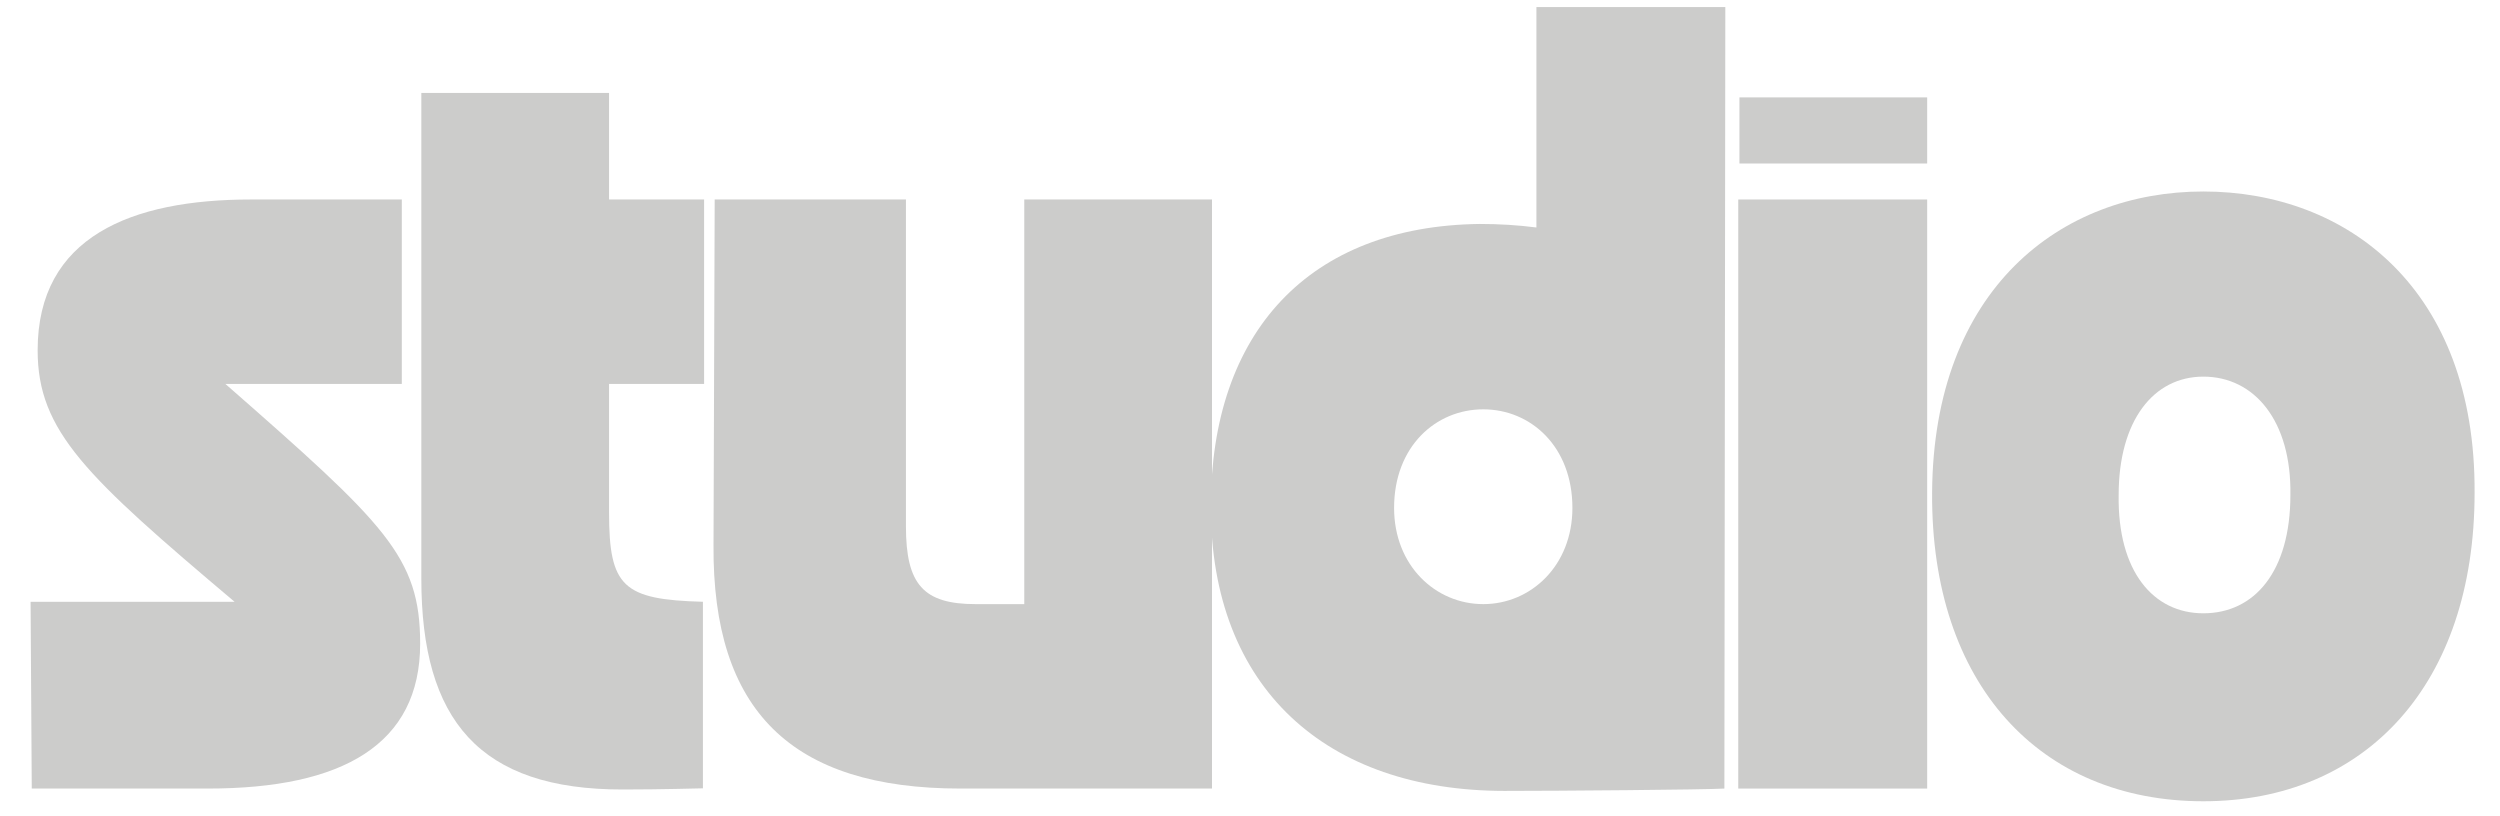 <?xml version="1.0" encoding="utf-8"?>
<svg version="1.1" id="Layer_1" xmlns="http://www.w3.org/2000/svg" xmlns:xlink="http://www.w3.org/1999/xlink" x="0px" y="0px"
	 viewBox="0 0 1062.7 346.7" style="enable-background:new 0 0 1062.7 346.7;" xml:space="preserve">
<title>Studio</title>
<style type="text/css">
	.st0{fill:#CCCCCB;}
</style>
<path class="st0" d="M13,255.8h86.7C36.7,202.6,16,183.4,16,148.9c0-48.3,39.9-64.1,90.7-64.1h64.1v78.4h-64.6H95.8
	c68,59.6,82.8,73.4,82.8,110.4c0,42.9-33,61.6-90.2,61.6H13.5L13,255.8z"/>
<path class="st0" d="M179.1,246V39.5h79.8v45.3h40.4v78.4h-40.4v54.7c0,31.5,5.9,37,39.9,37.9v79.3c-1.5,0-17.2,0.5-34,0.5
	C203.7,335.7,179.1,306.1,179.1,246z"/>
<path class="st0" d="M303.3,231.7l0.5-146.9h81.3v139c0,24.6,7.4,33,29.6,33h20.7v-172h79.8v250.4H408.3
	C336.3,335.2,302.8,302.1,303.3,231.7z"/>
<path class="st0" d="M514.7,215.4c0-74.4,41.9-119.3,114.3-120.2c8.4,0,16.3,0.5,24.1,1.5V3h80.3L733,335.2c-7.9,0.5-71,1-93.6,1
	C564,336.1,514.7,292.8,514.7,215.4z M630.5,256.8c20.2,0,37.9-16.3,37.9-40.9c0-26.1-17.7-41.9-37.9-41.9
	c-20.2,0-37.9,15.8-37.9,41.9C592.6,240.5,610.3,256.8,630.5,256.8z"/>
<path class="st0" d="M738.9,84.8h80.3v250.4h-80.3V84.8z M739.4,41.4h79.8v28.1h-79.8V41.4z"/>
<path class="st0" d="M821.3,209.5c0.5-86.7,54.7-128.1,115.3-128.1c61.1,0,115.8,41.4,115.3,128.1c0,81.3-46.3,131.1-115.3,131.1
	C867.1,340.6,820.8,290.8,821.3,209.5z M936.6,260.7c21.7,0,37-17.7,37-50.3c0.5-31.5-15.3-50.3-37-50.3c-21.2,0-36,18.7-36,50.3
	C900.1,243,915.4,260.7,936.6,260.7z"/>
</svg>

